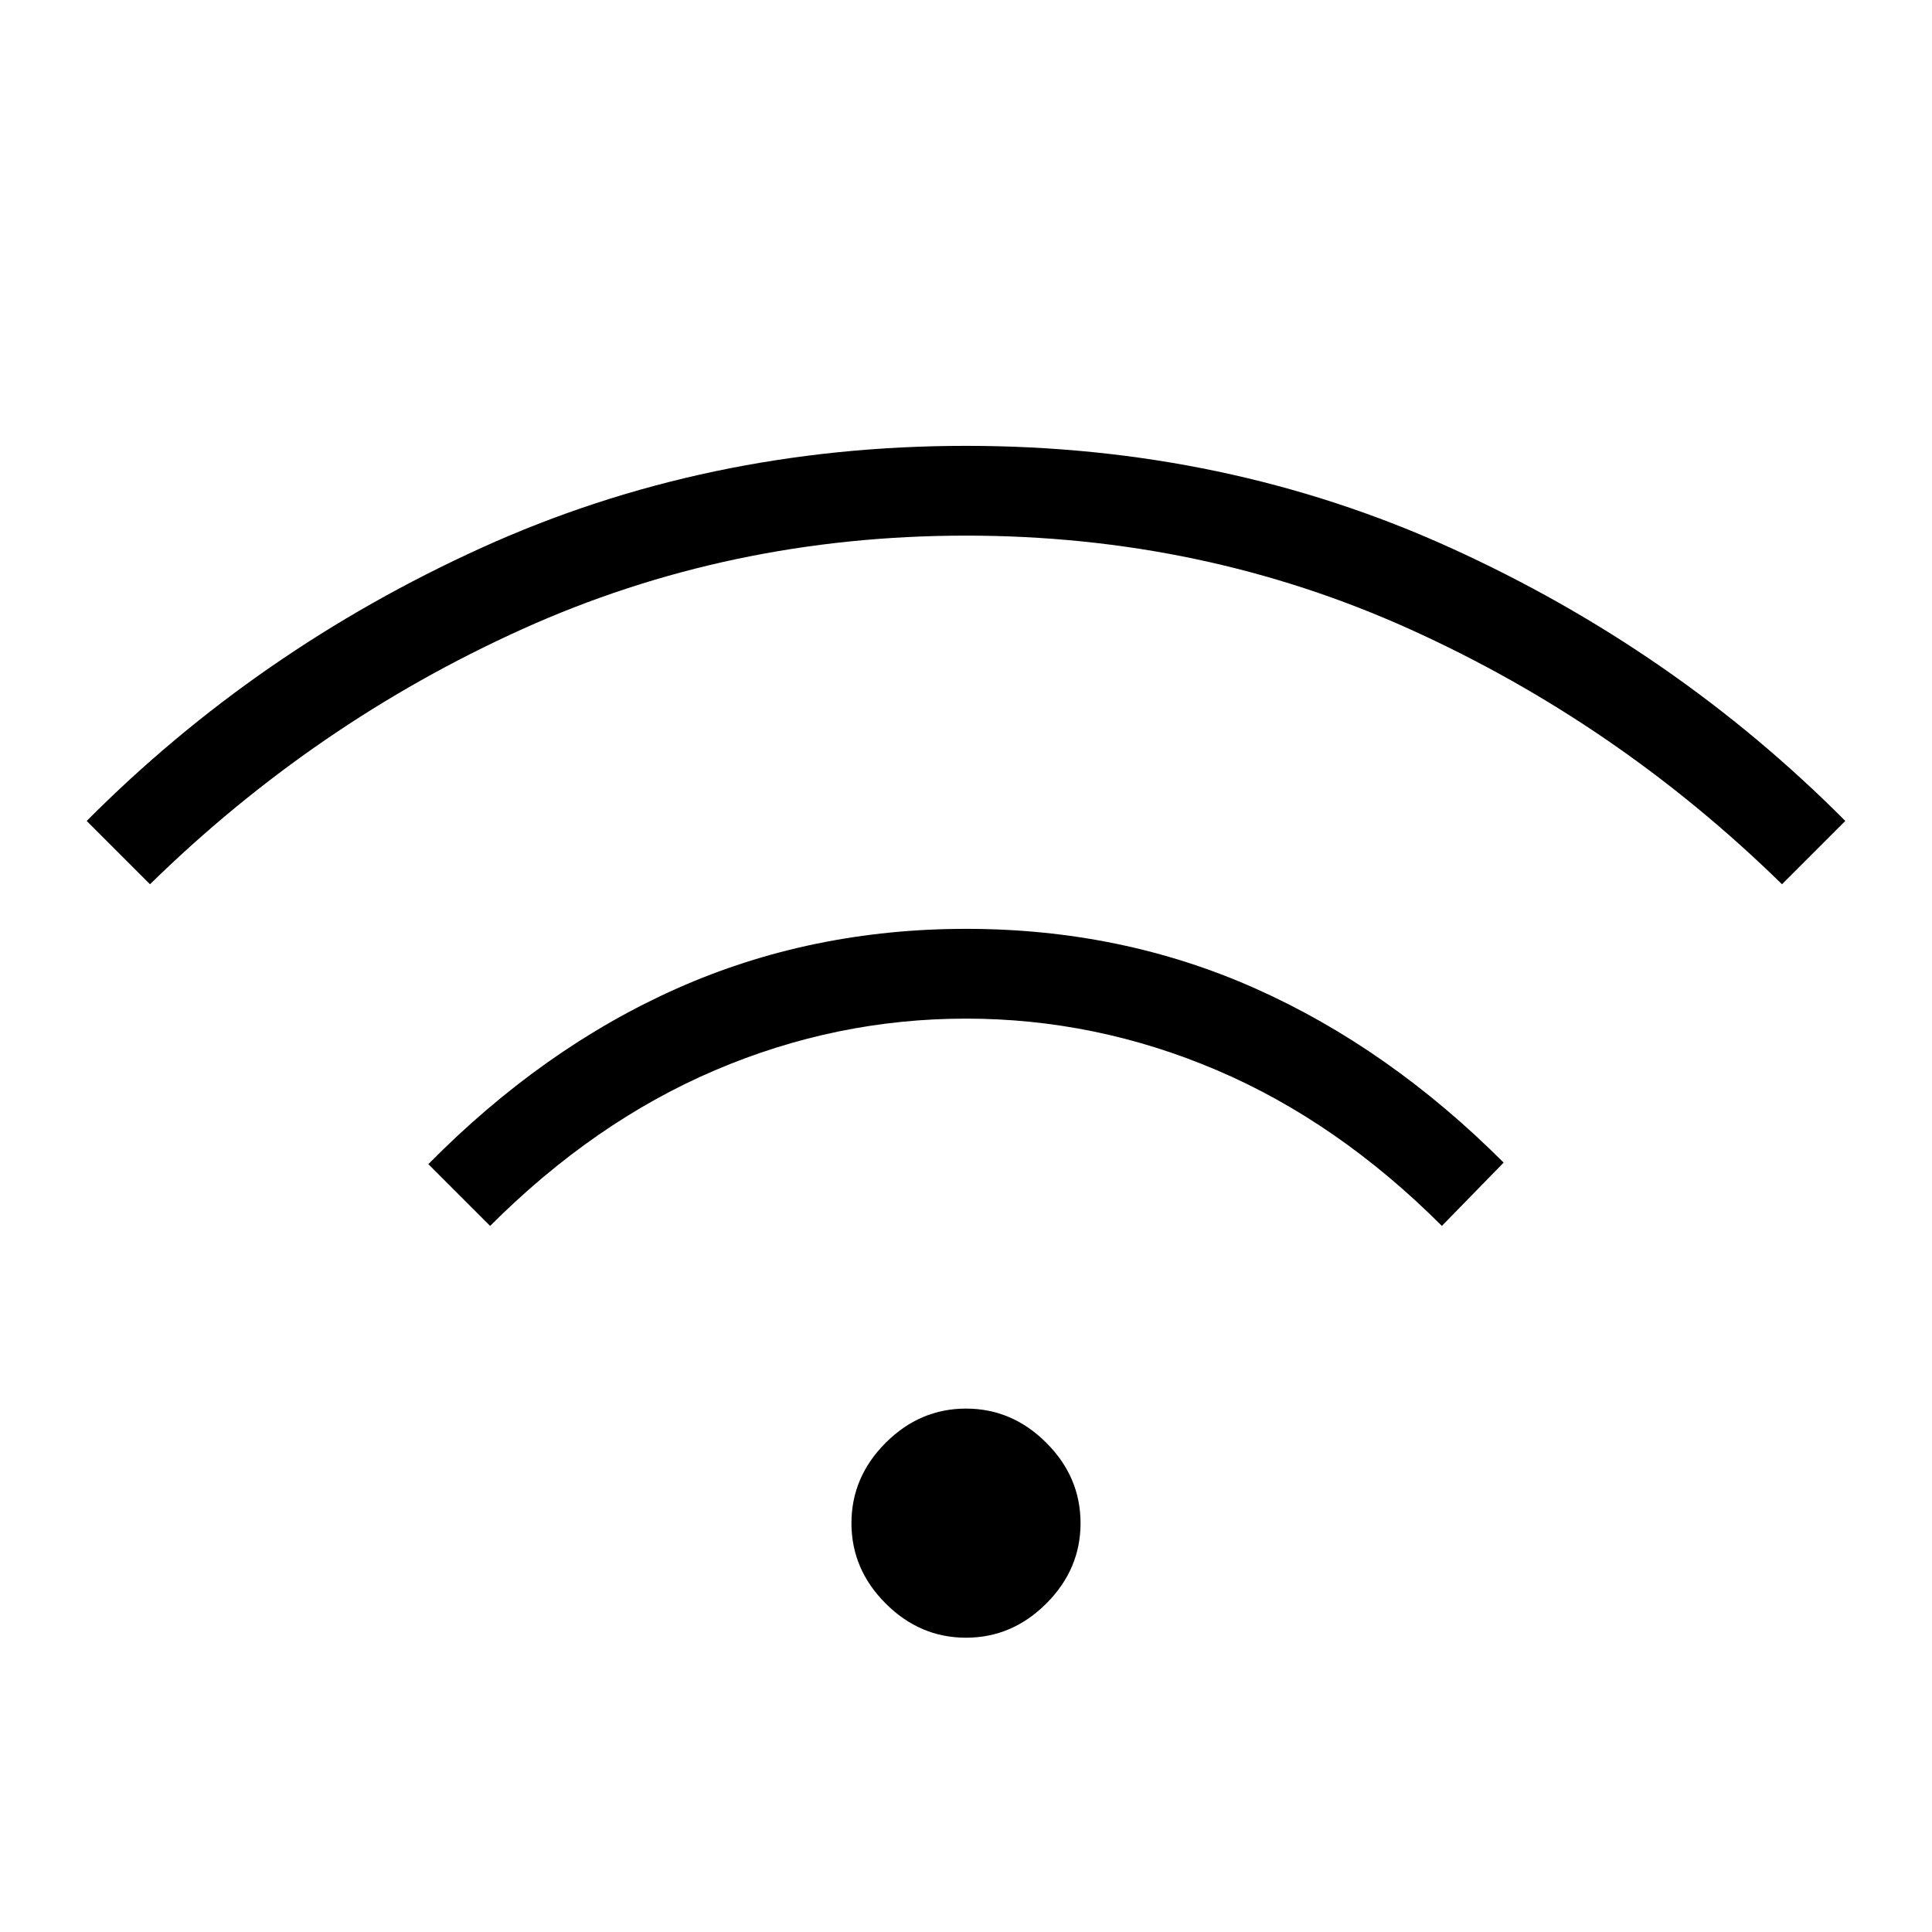 <svg xmlns="http://www.w3.org/2000/svg" height="48" viewBox="0 -960 960 960" width="48"><path d="M480-146.23q-22.92 0-39.92-17t-17-39.92q0-22.93 17-39.93t39.92-17q22.92 0 39.92 17t17 39.93q0 22.92-17 39.92t-39.92 17ZM243.54-350.85l-30.69-30.69q56.92-57.69 123.55-87.31 66.62-29.61 143.73-29.61 77.1 0 143.6 29.61 66.5 29.62 123.42 86.54l-30.69 31.46q-51.77-51.77-111.84-77.38-60.08-25.62-124.62-25.62t-124.62 25.62q-60.07 25.61-111.84 77.38Zm-169-169.77-31.46-31.46q84.54-85 196.11-135.69Q350.77-738.46 480-738.46q129.23 0 240.81 50.69 111.57 50.69 196.11 135.69l-31.46 31.46q-81.84-80.15-184.81-126.69Q597.69-693.85 480-693.85q-117.69 0-220.65 46.54-102.97 46.54-184.81 126.69Z"/></svg>